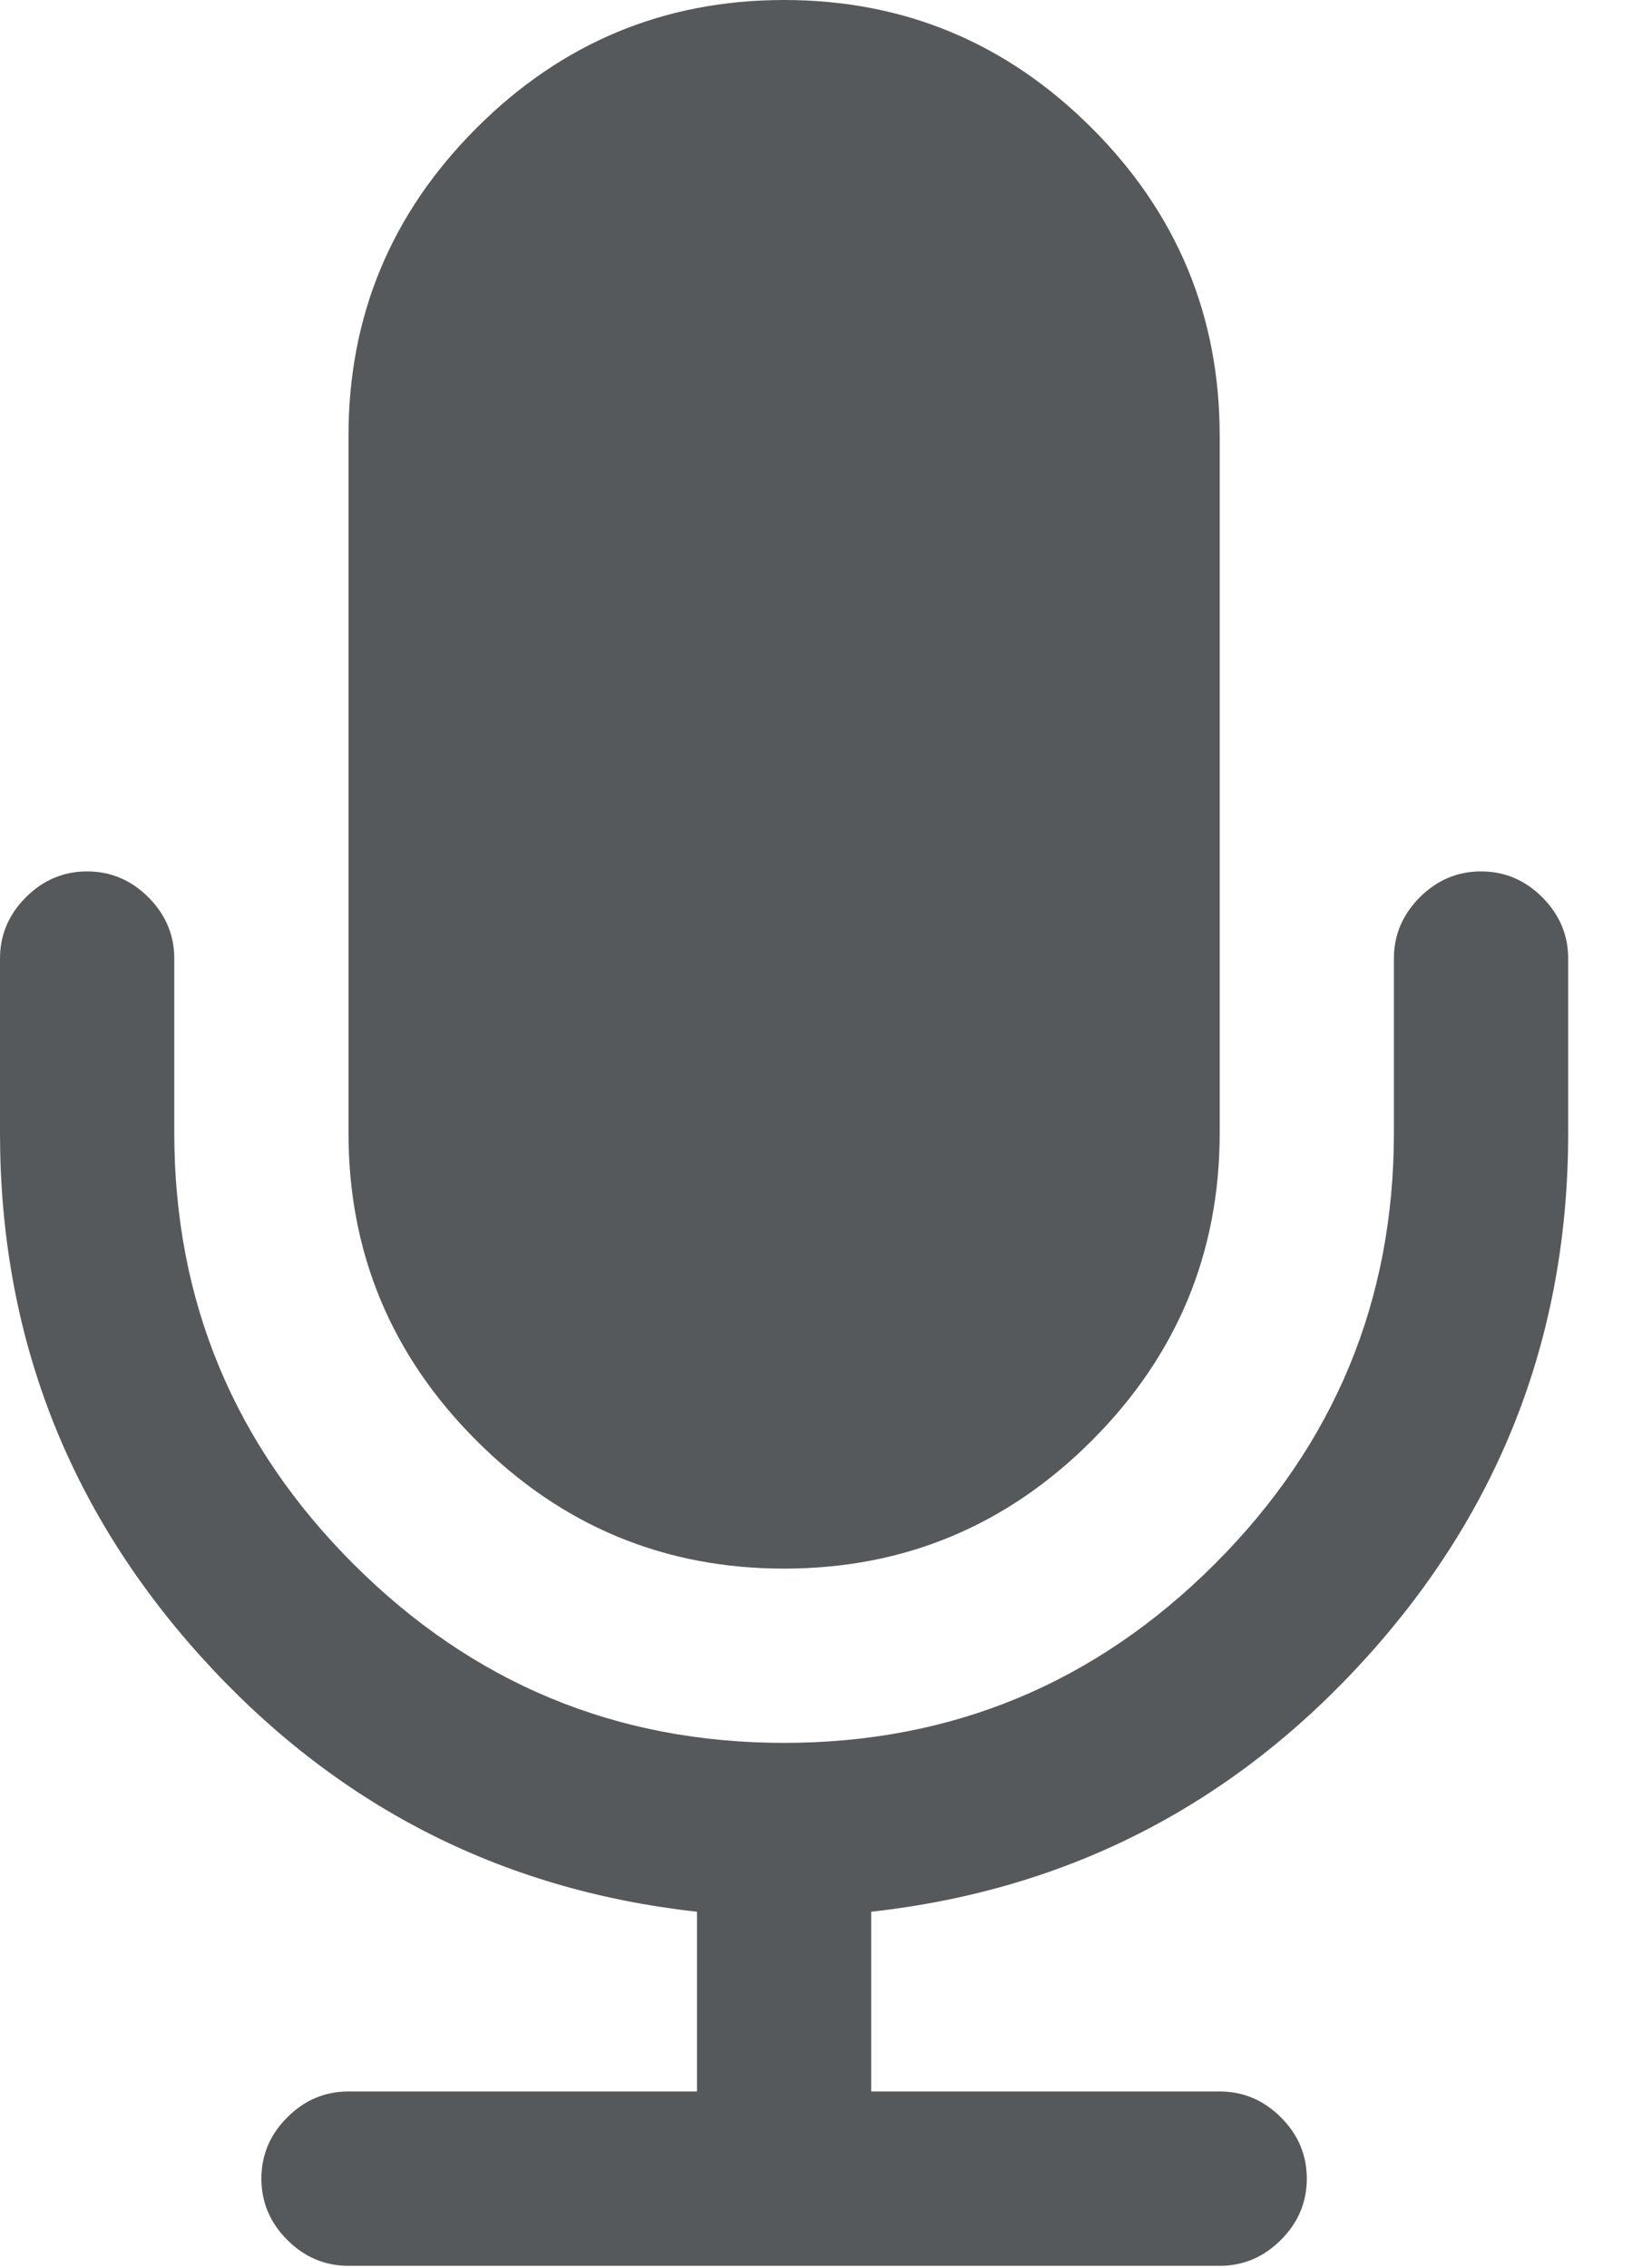 <svg width="21" height="29" viewBox="0 0 21 29" fill="none" xmlns="http://www.w3.org/2000/svg">
<path d="M10.028 20.055C11.56 20.055 12.872 19.51 13.963 18.419C15.053 17.329 15.599 16.017 15.599 14.485V5.571C15.599 4.039 15.054 2.728 13.963 1.637C12.872 0.546 11.56 0 10.028 0C8.496 0 7.185 0.546 6.094 1.637C5.003 2.728 4.457 4.039 4.457 5.571V14.485C4.457 16.017 5.003 17.329 6.094 18.419C7.185 19.51 8.496 20.055 10.028 20.055Z" fill="#56595B"/>
<path d="M19.725 11.472C19.505 11.252 19.243 11.141 18.941 11.141C18.64 11.141 18.379 11.252 18.158 11.472C17.938 11.693 17.827 11.954 17.827 12.255V14.484C17.827 16.631 17.064 18.468 15.538 19.994C14.012 21.52 12.175 22.283 10.028 22.283C7.881 22.283 6.044 21.52 4.518 19.994C2.992 18.468 2.229 16.631 2.229 14.484V12.255C2.229 11.954 2.118 11.693 1.898 11.472C1.677 11.252 1.416 11.141 1.114 11.141C0.812 11.141 0.551 11.252 0.331 11.472C0.11 11.693 0 11.954 0 12.255V14.484C0 17.049 0.856 19.28 2.568 21.178C4.28 23.075 6.395 24.163 8.914 24.442V26.74H4.457C4.155 26.74 3.894 26.85 3.674 27.071C3.453 27.291 3.343 27.553 3.343 27.854C3.343 28.156 3.453 28.417 3.674 28.638C3.894 28.858 4.155 28.969 4.457 28.969H15.599C15.9 28.969 16.162 28.858 16.382 28.638C16.603 28.417 16.713 28.156 16.713 27.854C16.713 27.553 16.603 27.291 16.382 27.071C16.162 26.85 15.9 26.74 15.599 26.74H11.142V24.442C13.661 24.163 15.776 23.075 17.488 21.178C19.2 19.28 20.056 17.049 20.056 14.484V12.255C20.056 11.954 19.945 11.693 19.725 11.472Z" fill="#56595B"/>
</svg>
